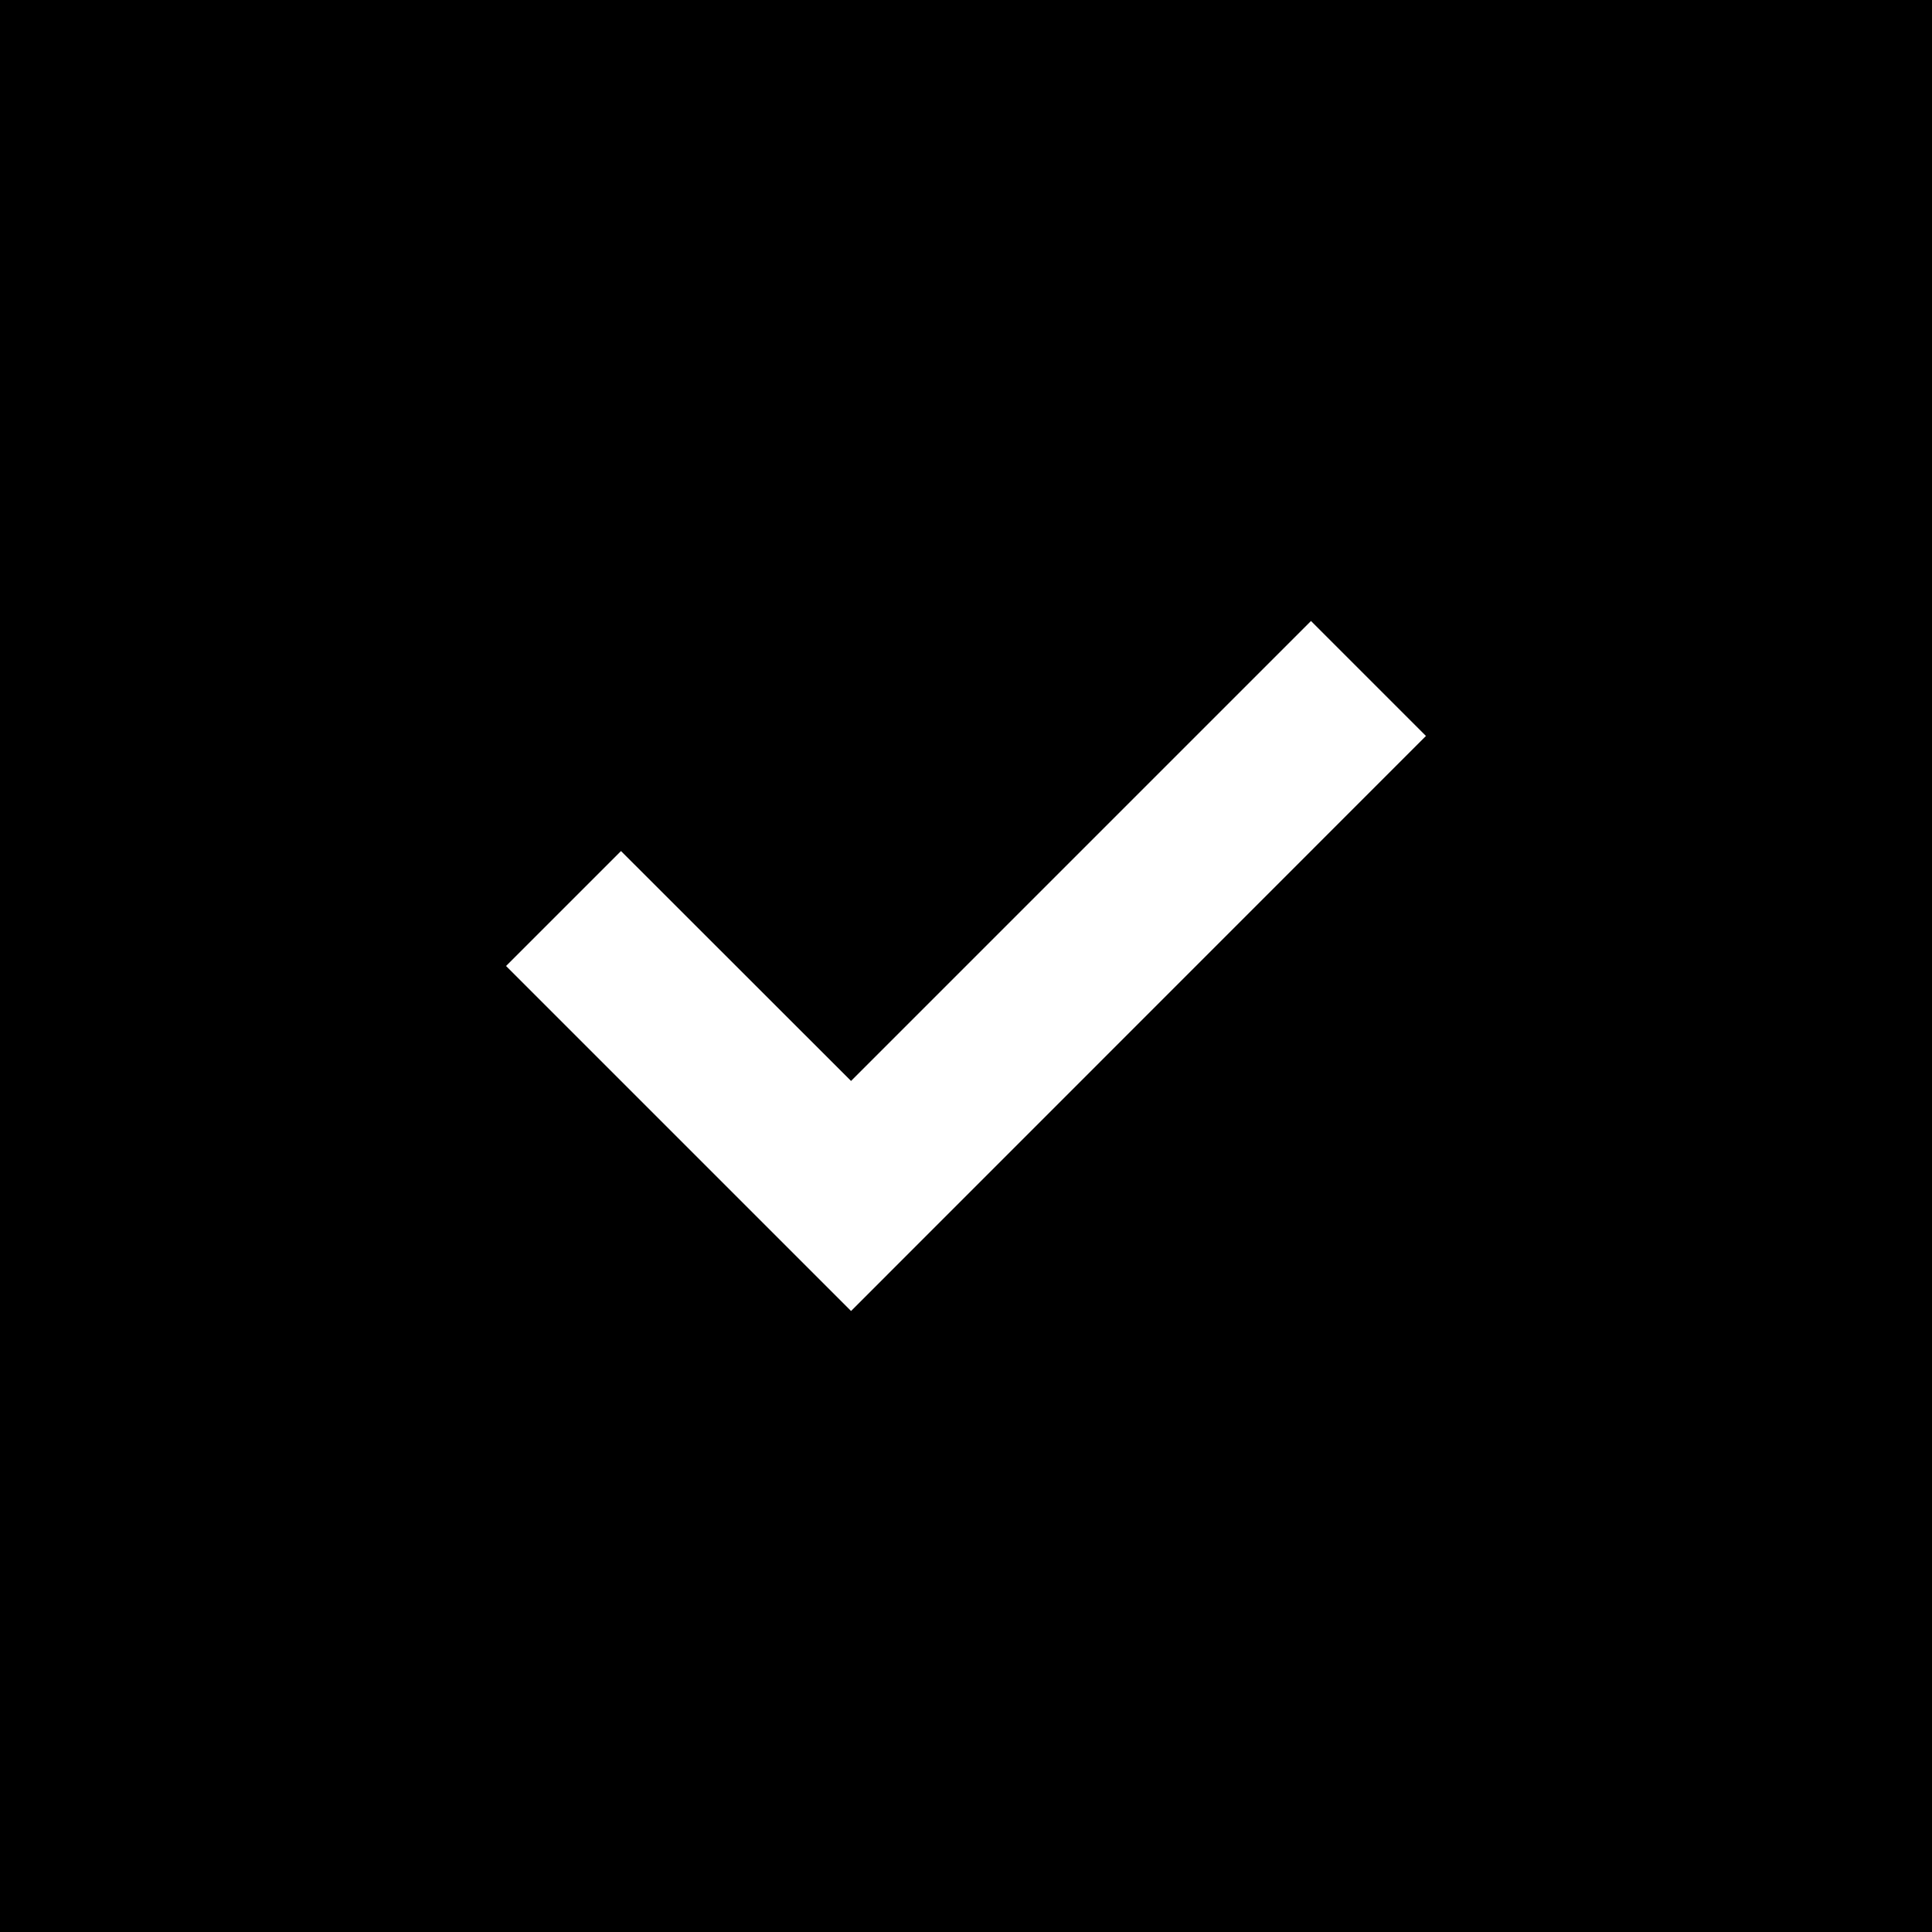 <svg width="14" height="14" viewBox="0 0 14 14" fill="none" xmlns="http://www.w3.org/2000/svg">
<rect width="14" height="14" fill="#E5E5E5"/>
<rect width="1440" height="5222" transform="translate(-320 -4747)" fill="white"/>
<rect width="14" height="14" fill="black"/>
<rect x="0.5" y="0.5" width="13" height="13" stroke="black" stroke-opacity="0.1"/>
<path fill-rule="evenodd" clip-rule="evenodd" d="M4.5 6.167L3.667 7L6.167 9.5L10.333 5.333L9.5 4.5L6.167 7.833L4.5 6.167Z" fill="white"/>
</svg>
